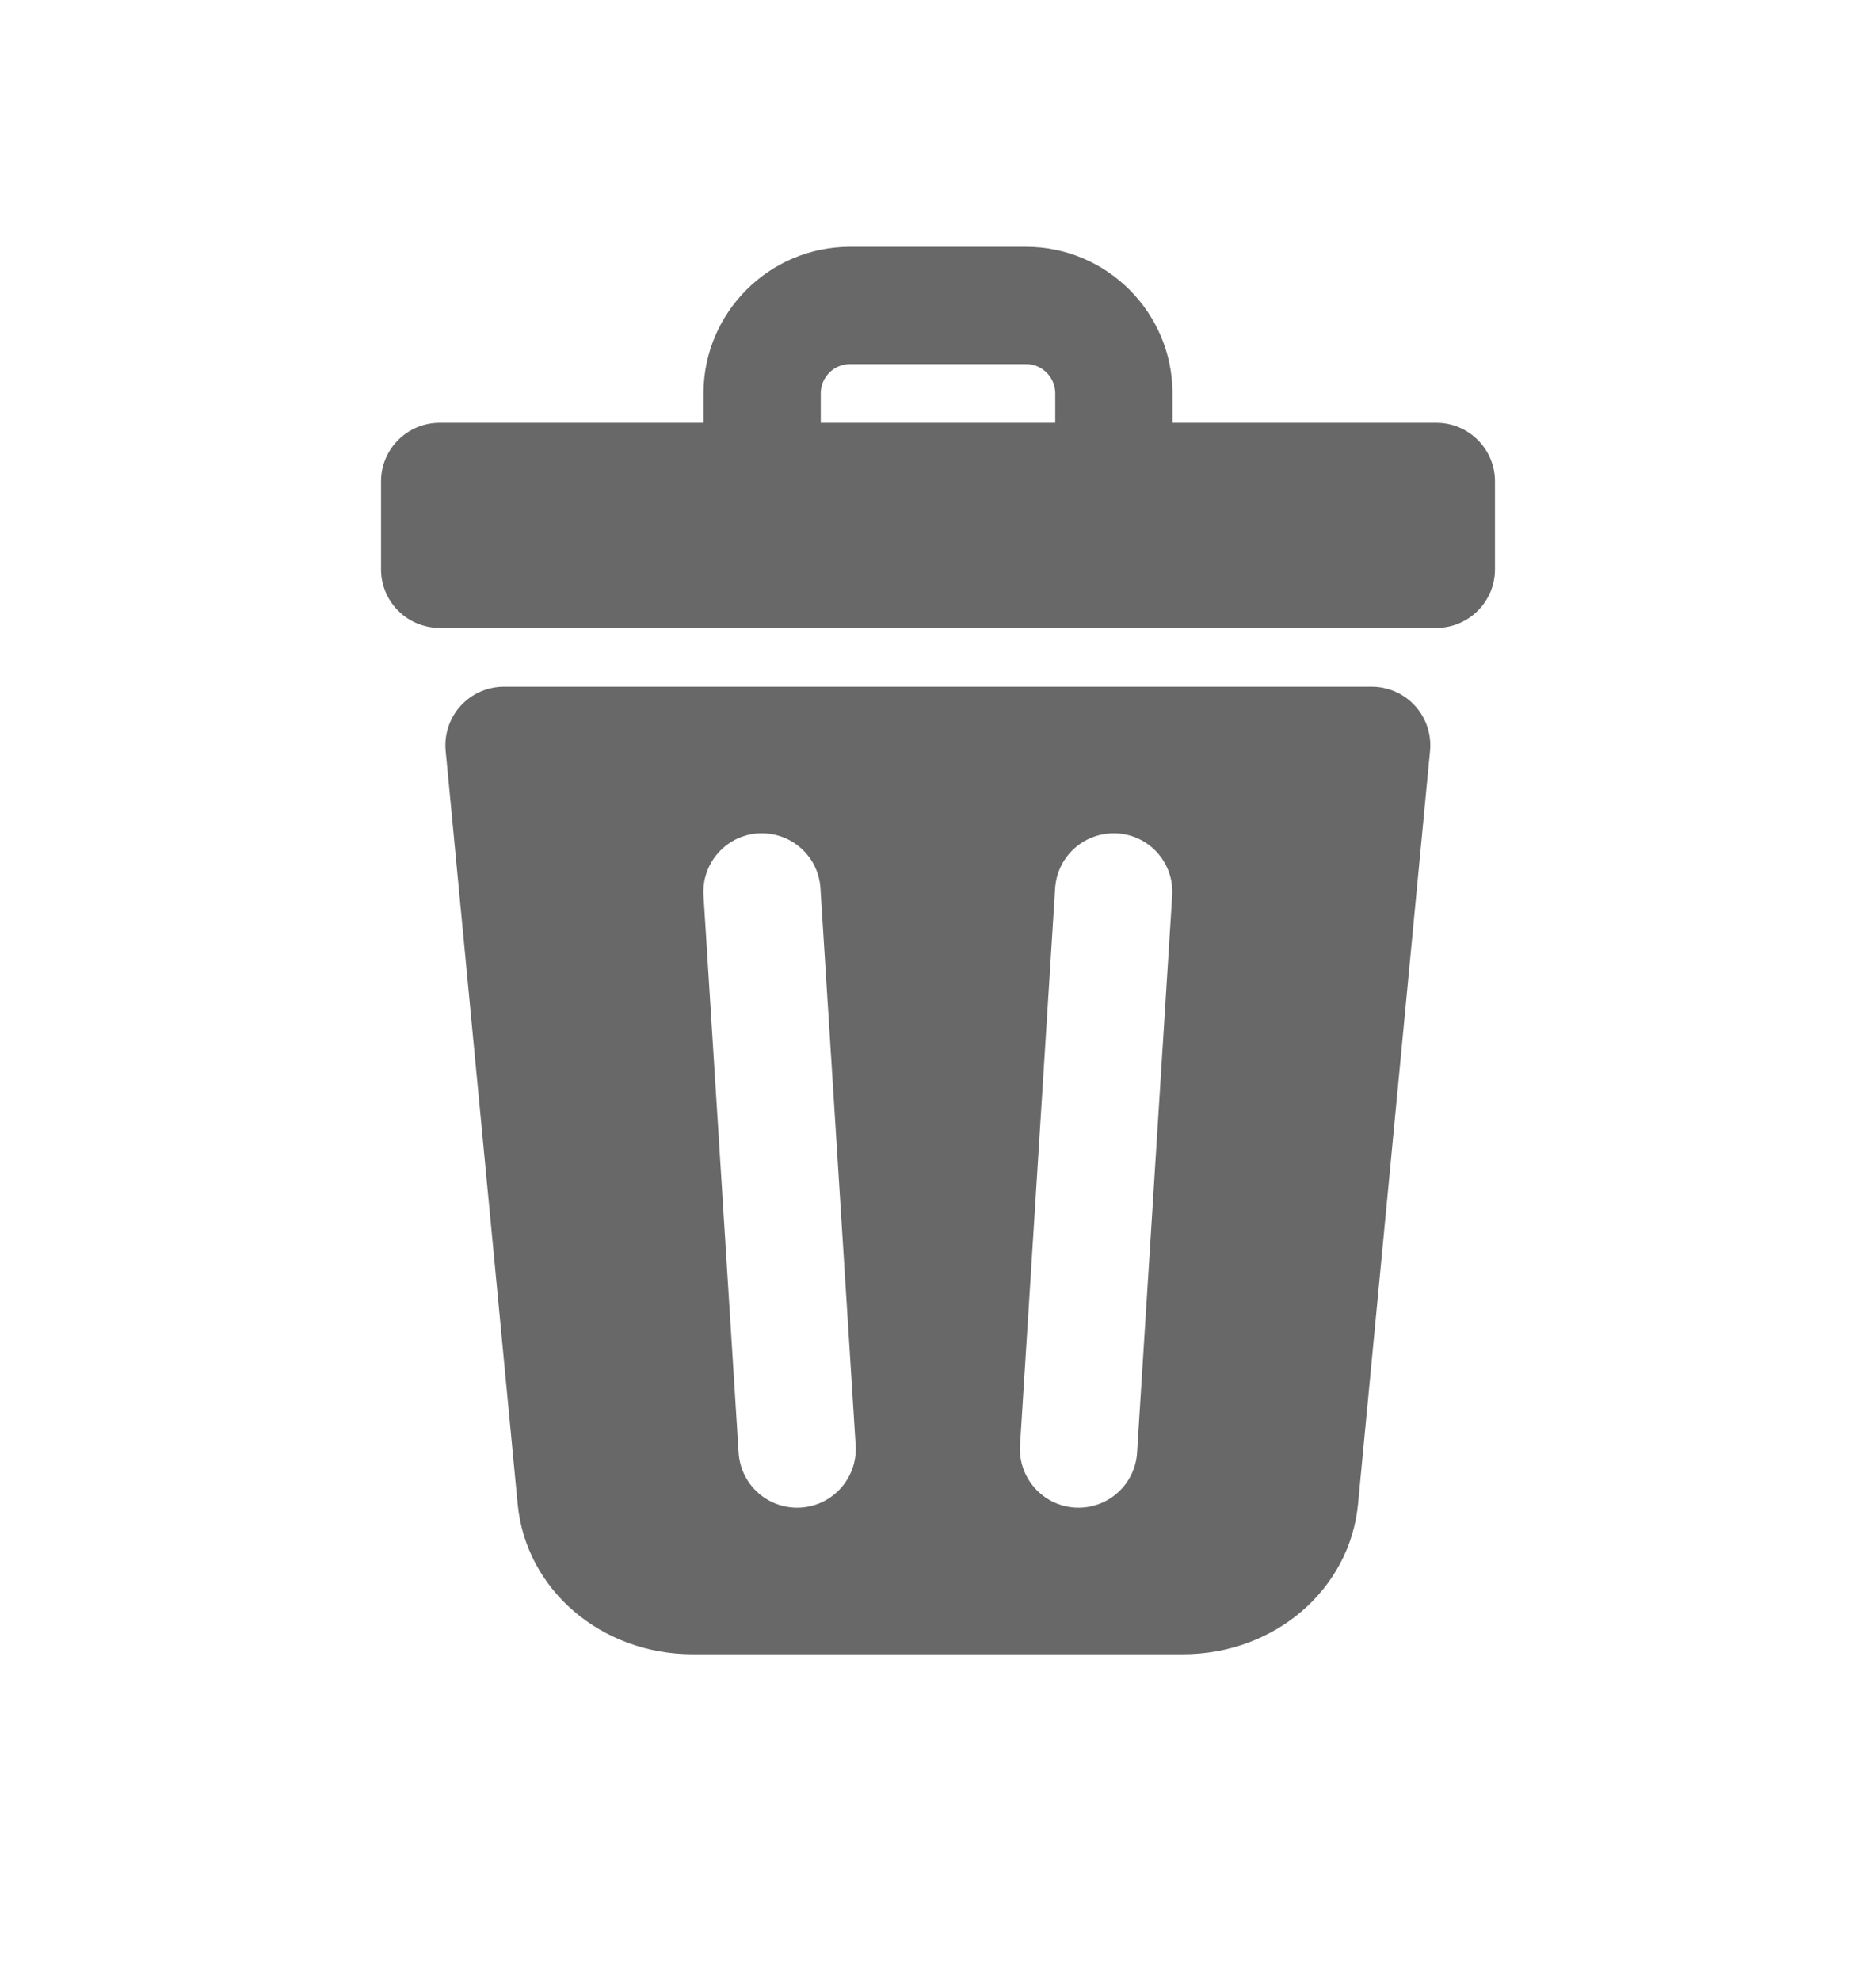 <svg width="18" height="19" viewBox="0 0 18 19" fill="none" xmlns="http://www.w3.org/2000/svg">
<g id="Delete">
<g id="Group 37">
<path id="Vector" d="M13.781 4.055H11.25V3.773C11.25 2.998 10.619 2.367 9.844 2.367H8.156C7.381 2.367 6.75 2.998 6.75 3.773V4.055H4.219C3.908 4.055 3.656 4.307 3.656 4.617V5.461C3.656 5.771 3.908 6.023 4.219 6.023H13.781C14.092 6.023 14.344 5.771 14.344 5.461V4.617C14.344 4.307 14.092 4.055 13.781 4.055ZM7.875 3.773C7.875 3.618 8.001 3.492 8.156 3.492H9.844C9.999 3.492 10.125 3.618 10.125 3.773V4.055H7.875V3.773Z" fill="#686868"/>
<path id="Vector_2" d="M13.577 6.77C13.471 6.653 13.319 6.586 13.161 6.586H4.836C4.678 6.586 4.526 6.653 4.42 6.77C4.313 6.887 4.261 7.044 4.276 7.202L4.967 14.427C5.046 15.248 5.768 15.867 6.648 15.867H11.349C12.228 15.867 12.951 15.248 13.03 14.427L13.721 7.202C13.736 7.044 13.684 6.887 13.577 6.77ZM7.684 14.46C7.672 14.46 7.66 14.461 7.648 14.461C7.353 14.461 7.106 14.232 7.087 13.934L6.75 8.59C6.73 8.28 6.966 8.013 7.275 7.993C7.586 7.976 7.853 8.209 7.872 8.519L8.21 13.863C8.229 14.173 7.994 14.44 7.684 14.46ZM10.91 13.934C10.891 14.232 10.643 14.461 10.349 14.461C10.337 14.461 10.325 14.461 10.313 14.46C10.003 14.44 9.768 14.173 9.787 13.863L10.124 8.519C10.144 8.209 10.41 7.976 10.721 7.993C11.032 8.013 11.267 8.28 11.247 8.59L10.91 13.934Z" fill="#686868"/>
</g>
</g>
</svg>
